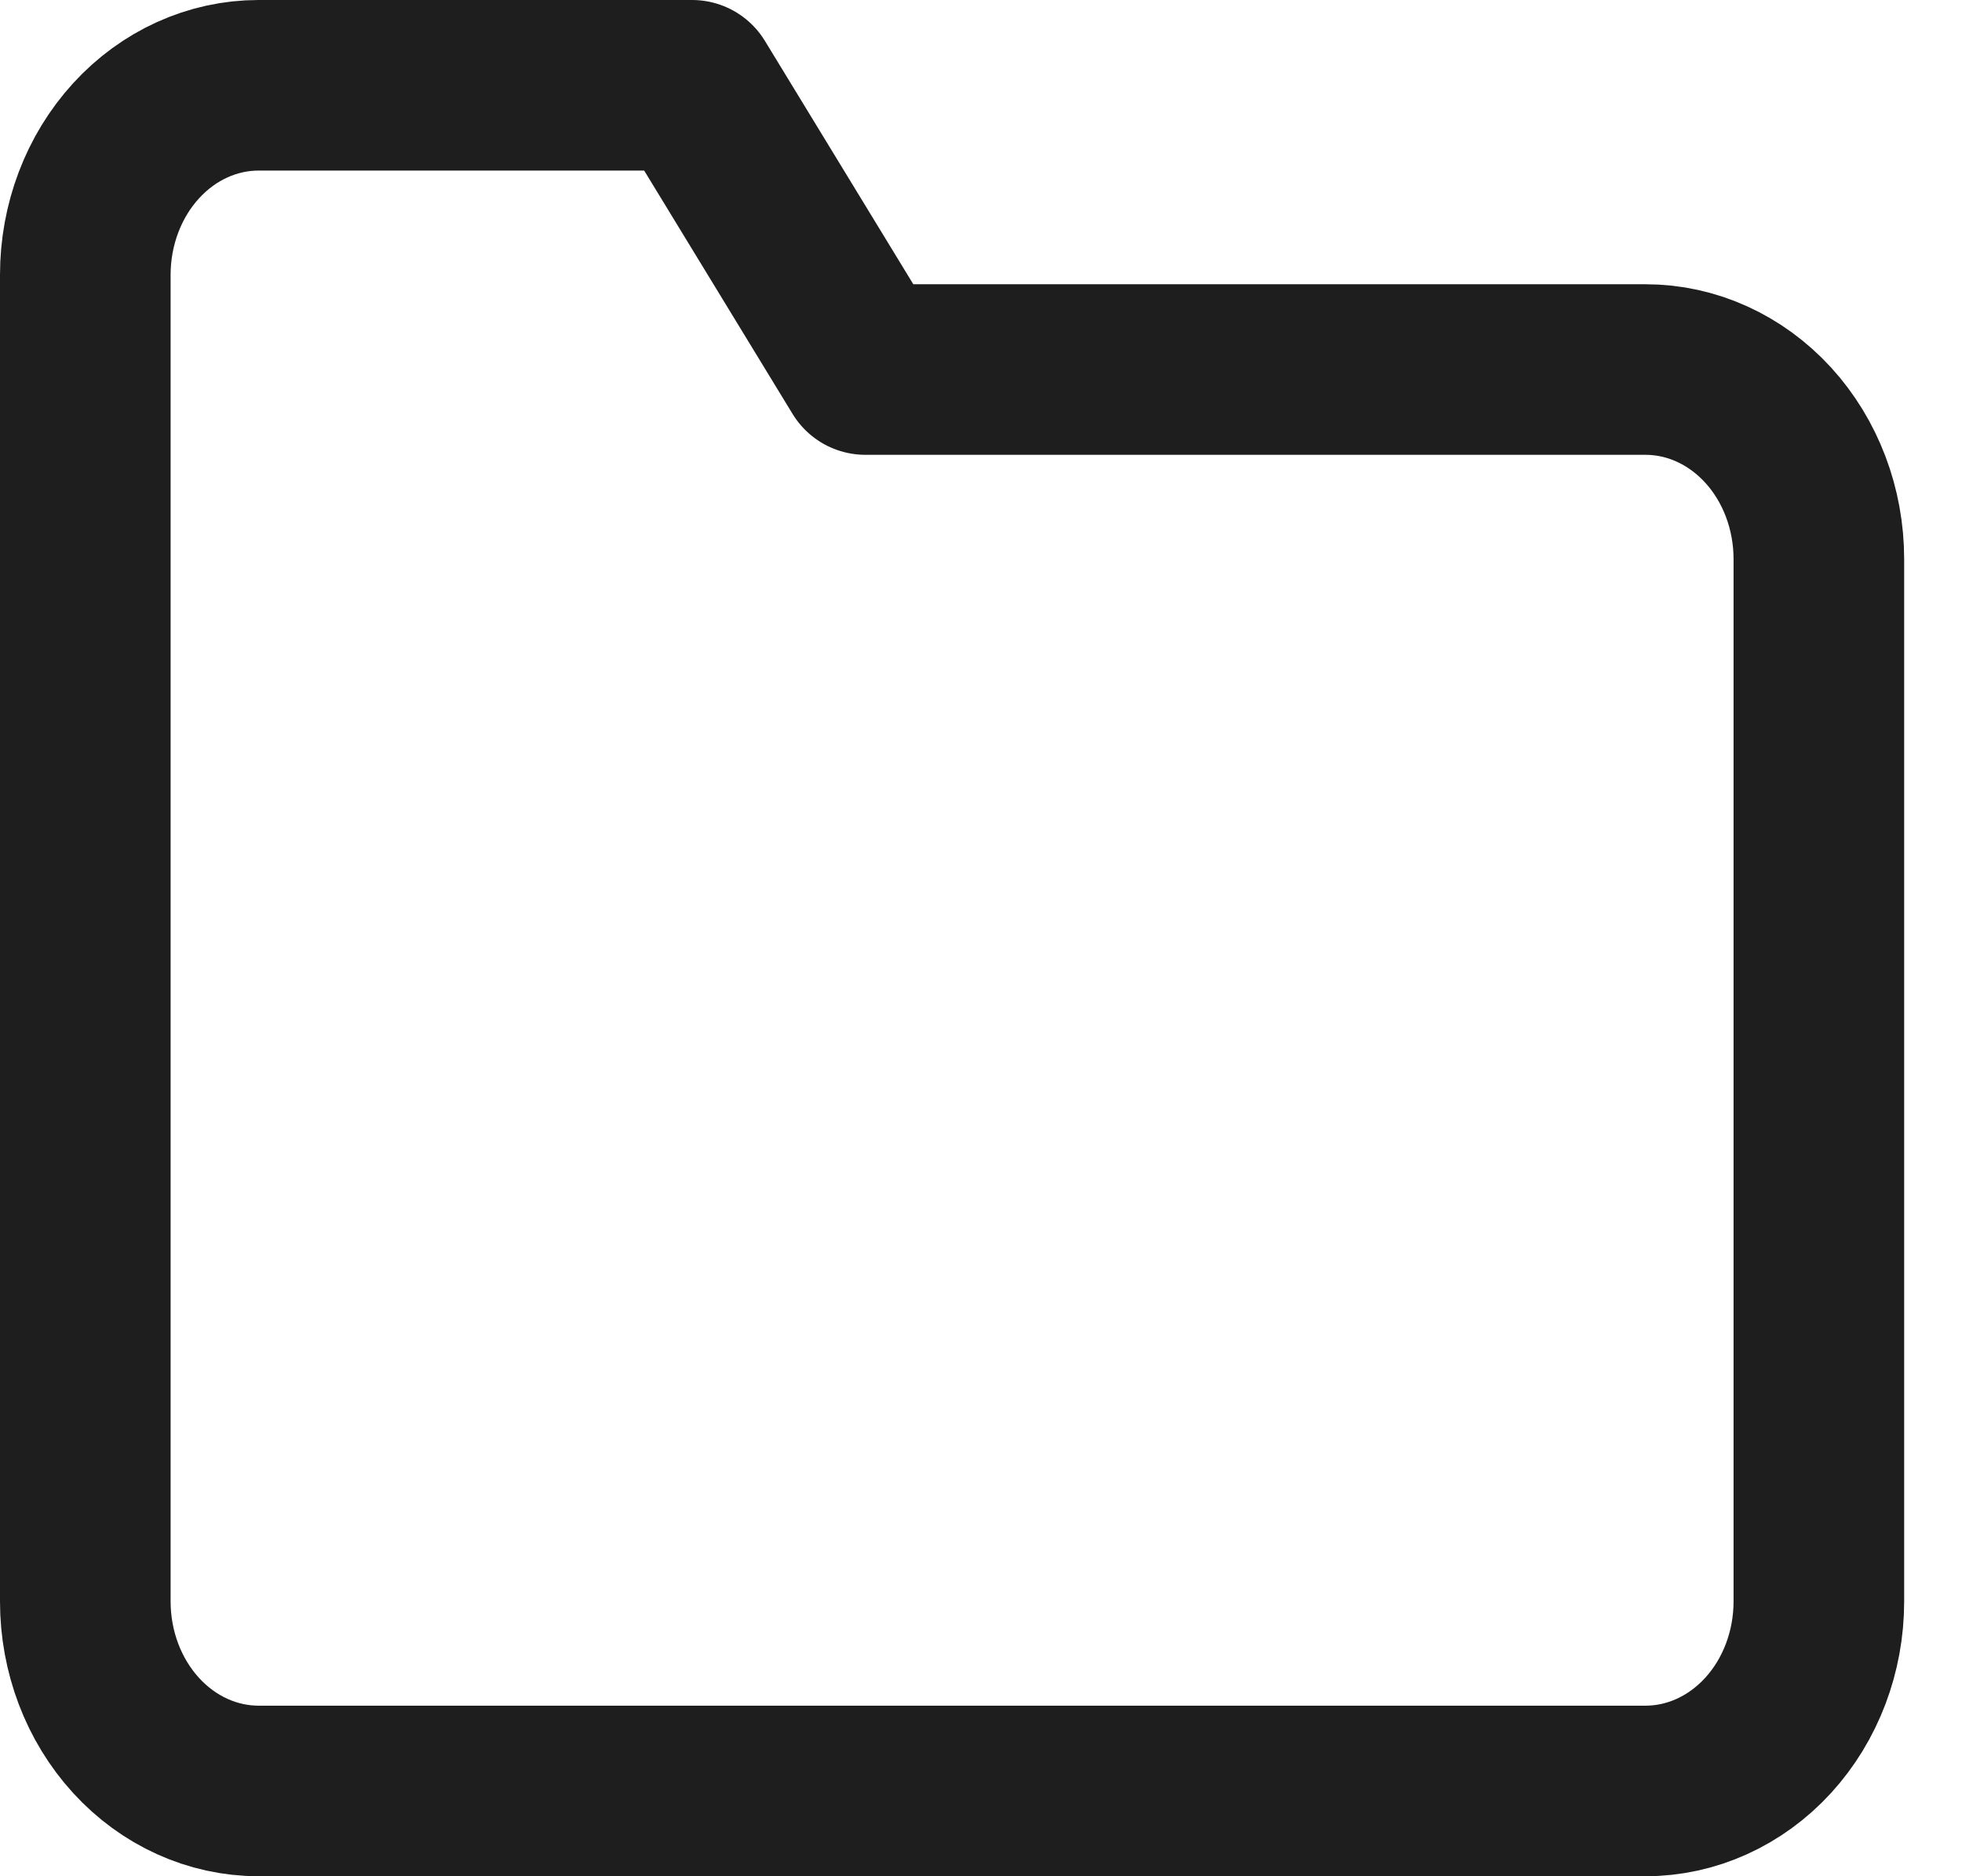 <svg width="23" height="22" viewBox="0 0 23 22" fill="none" xmlns="http://www.w3.org/2000/svg">
<path d="M21.322 18.778C21.322 19.367 21.108 19.932 20.727 20.349C20.345 20.766 19.829 21 19.29 21H3.032C2.493 21 1.976 20.766 1.595 20.349C1.214 19.932 1 19.367 1 18.778V3.222C1 2.633 1.214 2.068 1.595 1.651C1.976 1.234 2.493 1 3.032 1H8.113L10.145 4.333H19.29C19.829 4.333 20.345 4.567 20.727 4.984C21.108 5.401 21.322 5.966 21.322 6.556V18.778Z" stroke="#1E1E1E" stroke-width="2" stroke-linecap="round" stroke-linejoin="round"/>
</svg>
